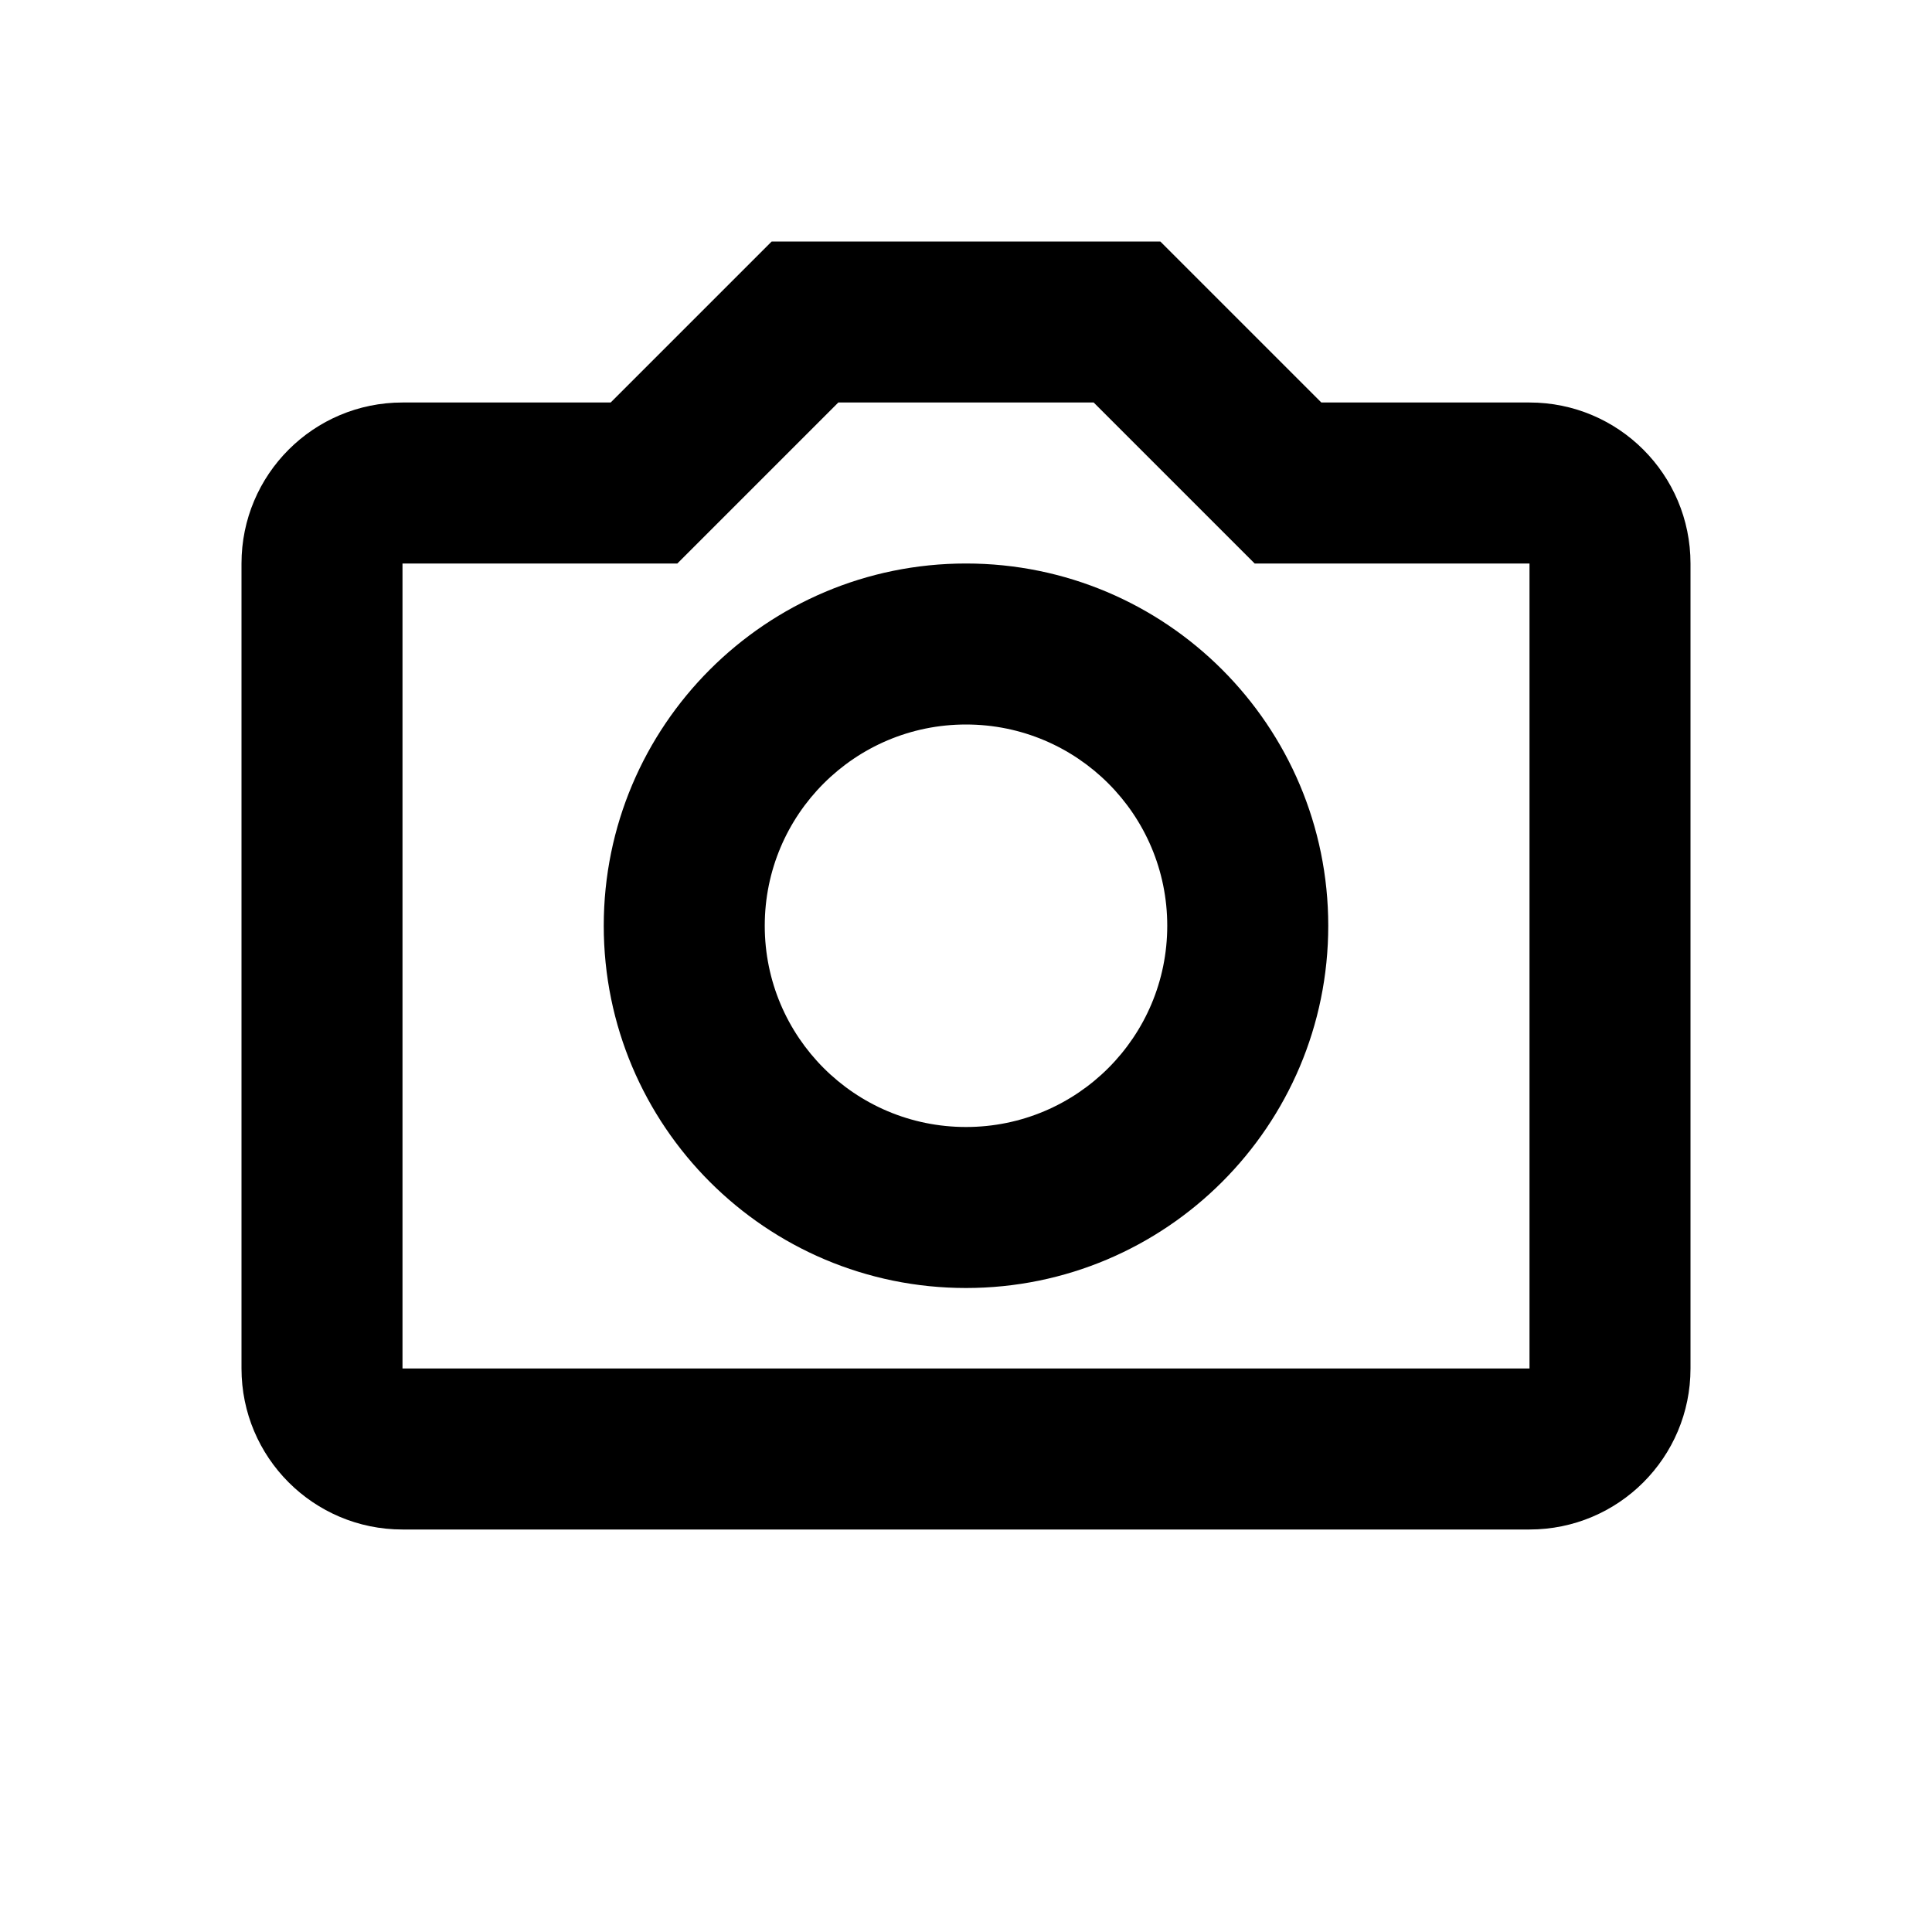 <svg width="24" height="24" viewBox="0 0 24 24" fill="none" xmlns="http://www.w3.org/2000/svg">
<path fill-rule="evenodd" clip-rule="evenodd" d="M9.586 3H14.414L16.414 5H19C20.105 5 21 5.895 21 7V17C21 18.105 20.105 19 19 19H5C3.895 19 3 18.105 3 17V7C3 5.895 3.895 5 5 5H7.586L9.586 3ZM10.414 5L8.414 7H5V17H19V7H15.586L13.586 5H10.414Z" fill="currentColor"/>
<path fill-rule="evenodd" clip-rule="evenodd" d="M12 9C10.619 9 9.5 10.119 9.5 11.5C9.5 12.881 10.619 14 12 14C13.381 14 14.5 12.881 14.5 11.5C14.5 10.119 13.381 9 12 9ZM7.5 11.5C7.5 9.015 9.515 7 12 7C14.485 7 16.5 9.015 16.5 11.5C16.5 13.985 14.485 16 12 16C9.515 16 7.5 13.985 7.5 11.5Z" fill="currentColor"/>
</svg>
